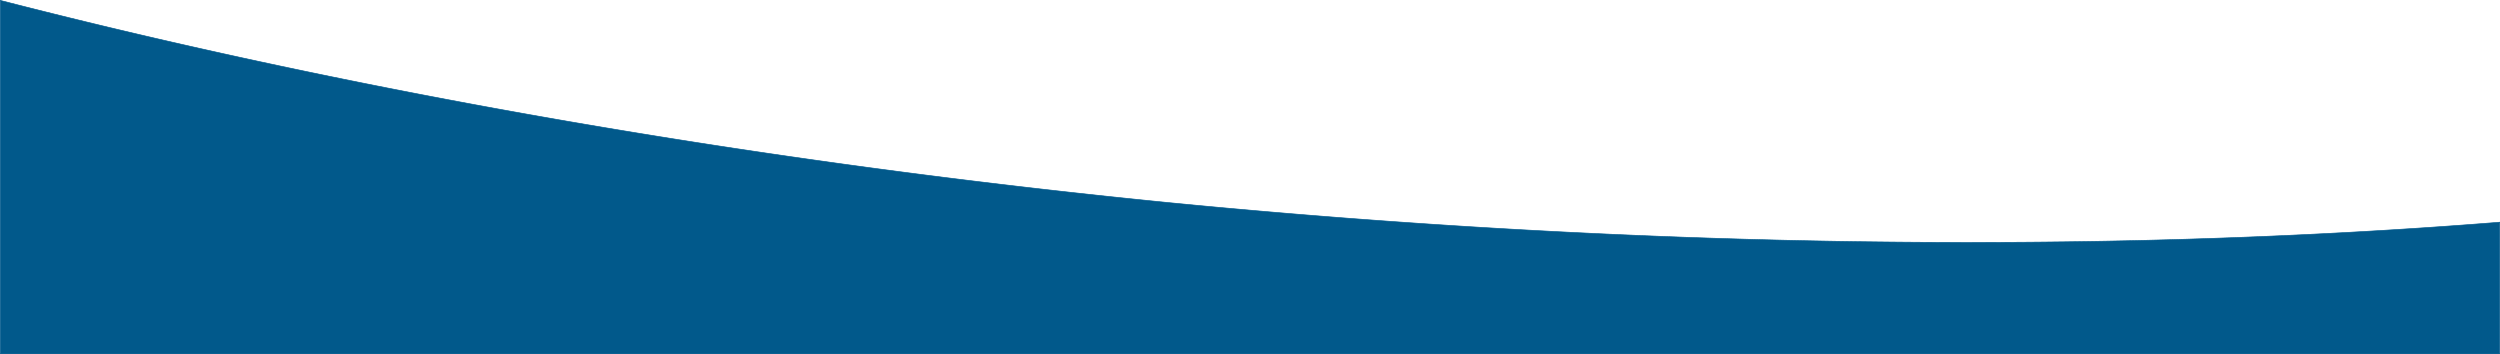 <?xml version="1.0" encoding="UTF-8" standalone="no"?>
<svg
   xmlns:dc="http://purl.org/dc/elements/1.1/"
   xmlns:cc="http://creativecommons.org/ns#"
   xmlns:rdf="http://www.w3.org/1999/02/22-rdf-syntax-ns#"
   xmlns:svg="http://www.w3.org/2000/svg"
   xmlns="http://www.w3.org/2000/svg"
   xmlns:sodipodi="http://sodipodi.sourceforge.net/DTD/sodipodi-0.dtd"
   xmlns:inkscape="http://www.inkscape.org/namespaces/inkscape"
   version="1.0"
   width="1125pt"
   height="159.412pt"
   viewBox="0 0 1125 159.412"
   preserveAspectRatio="xMidYMid meet"
   id="svg10"
   sodipodi:docname="borinf-1500.svg"
   inkscape:version="0.92.1 r15371"
   inkscape:export-filename="/home/tweety/Dropbox/vellese/mio/recursos/cover/cover3.svg.png"
   inkscape:export-xdpi="4"
   inkscape:export-ydpi="4">
  <defs
     id="defs14">
    <clipPath
       clipPathUnits="userSpaceOnUse"
       id="clipPath4529">
      <g
         id="use4531"
         inkscape:label="Clip"
         style="fill:#ed001b;fill-opacity:1;stroke:#ed001b;stroke-opacity:1">
        <ellipse
           style="opacity:1;fill:#ed001b;fill-opacity:1;stroke:#ed001b;stroke-width:0.887;stroke-opacity:1"
           id="ellipse4488"
           cx="1159.033"
           cy="649.515"
           rx="2107.328"
           ry="614.086"
           transform="matrix(0.994,0.109,-0.234,0.972,0,0)" />
      </g>
    </clipPath>
  </defs>
  <sodipodi:namedview
     pagecolor="#ffffff"
     bordercolor="#666666"
     borderopacity="1"
     objecttolerance="10"
     gridtolerance="10"
     guidetolerance="10"
     inkscape:pageopacity="0"
     inkscape:pageshadow="2"
     inkscape:window-width="1366"
     inkscape:window-height="706"
     id="namedview12"
     showgrid="false"
     inkscape:zoom="0.23366336"
     inkscape:cx="1172.7308"
     inkscape:cy="-288.55573"
     inkscape:window-x="0"
     inkscape:window-y="25"
     inkscape:window-maximized="1"
     inkscape:current-layer="g4507"
     fit-margin-top="0"
     fit-margin-left="0"
     fit-margin-right="0"
     fit-margin-bottom="0"
     showguides="false"
     inkscape:measure-start="0,0"
     inkscape:measure-end="0,0" />
  <g
     inkscape:groupmode="layer"
     id="layer1"
     inkscape:label="Fondo"
     transform="translate(1.396,-124.302)">
    <g
       id="g4507">
      <path
         id="rect4487"
         style="opacity:1;fill:#01598b;fill-opacity:1;stroke:#01598b;stroke-width:0.286;stroke-miterlimit:4;stroke-dasharray:none;stroke-opacity:1"
         d="M 1123.461,283.571 V 224.298 A 1179.419,359.145 5.595 0 1 526.087,215.635 1179.419,359.145 5.595 0 1 -1.253,124.487 v 159.084 z"
         inkscape:connector-curvature="0" />
    </g>
  </g>
</svg>
